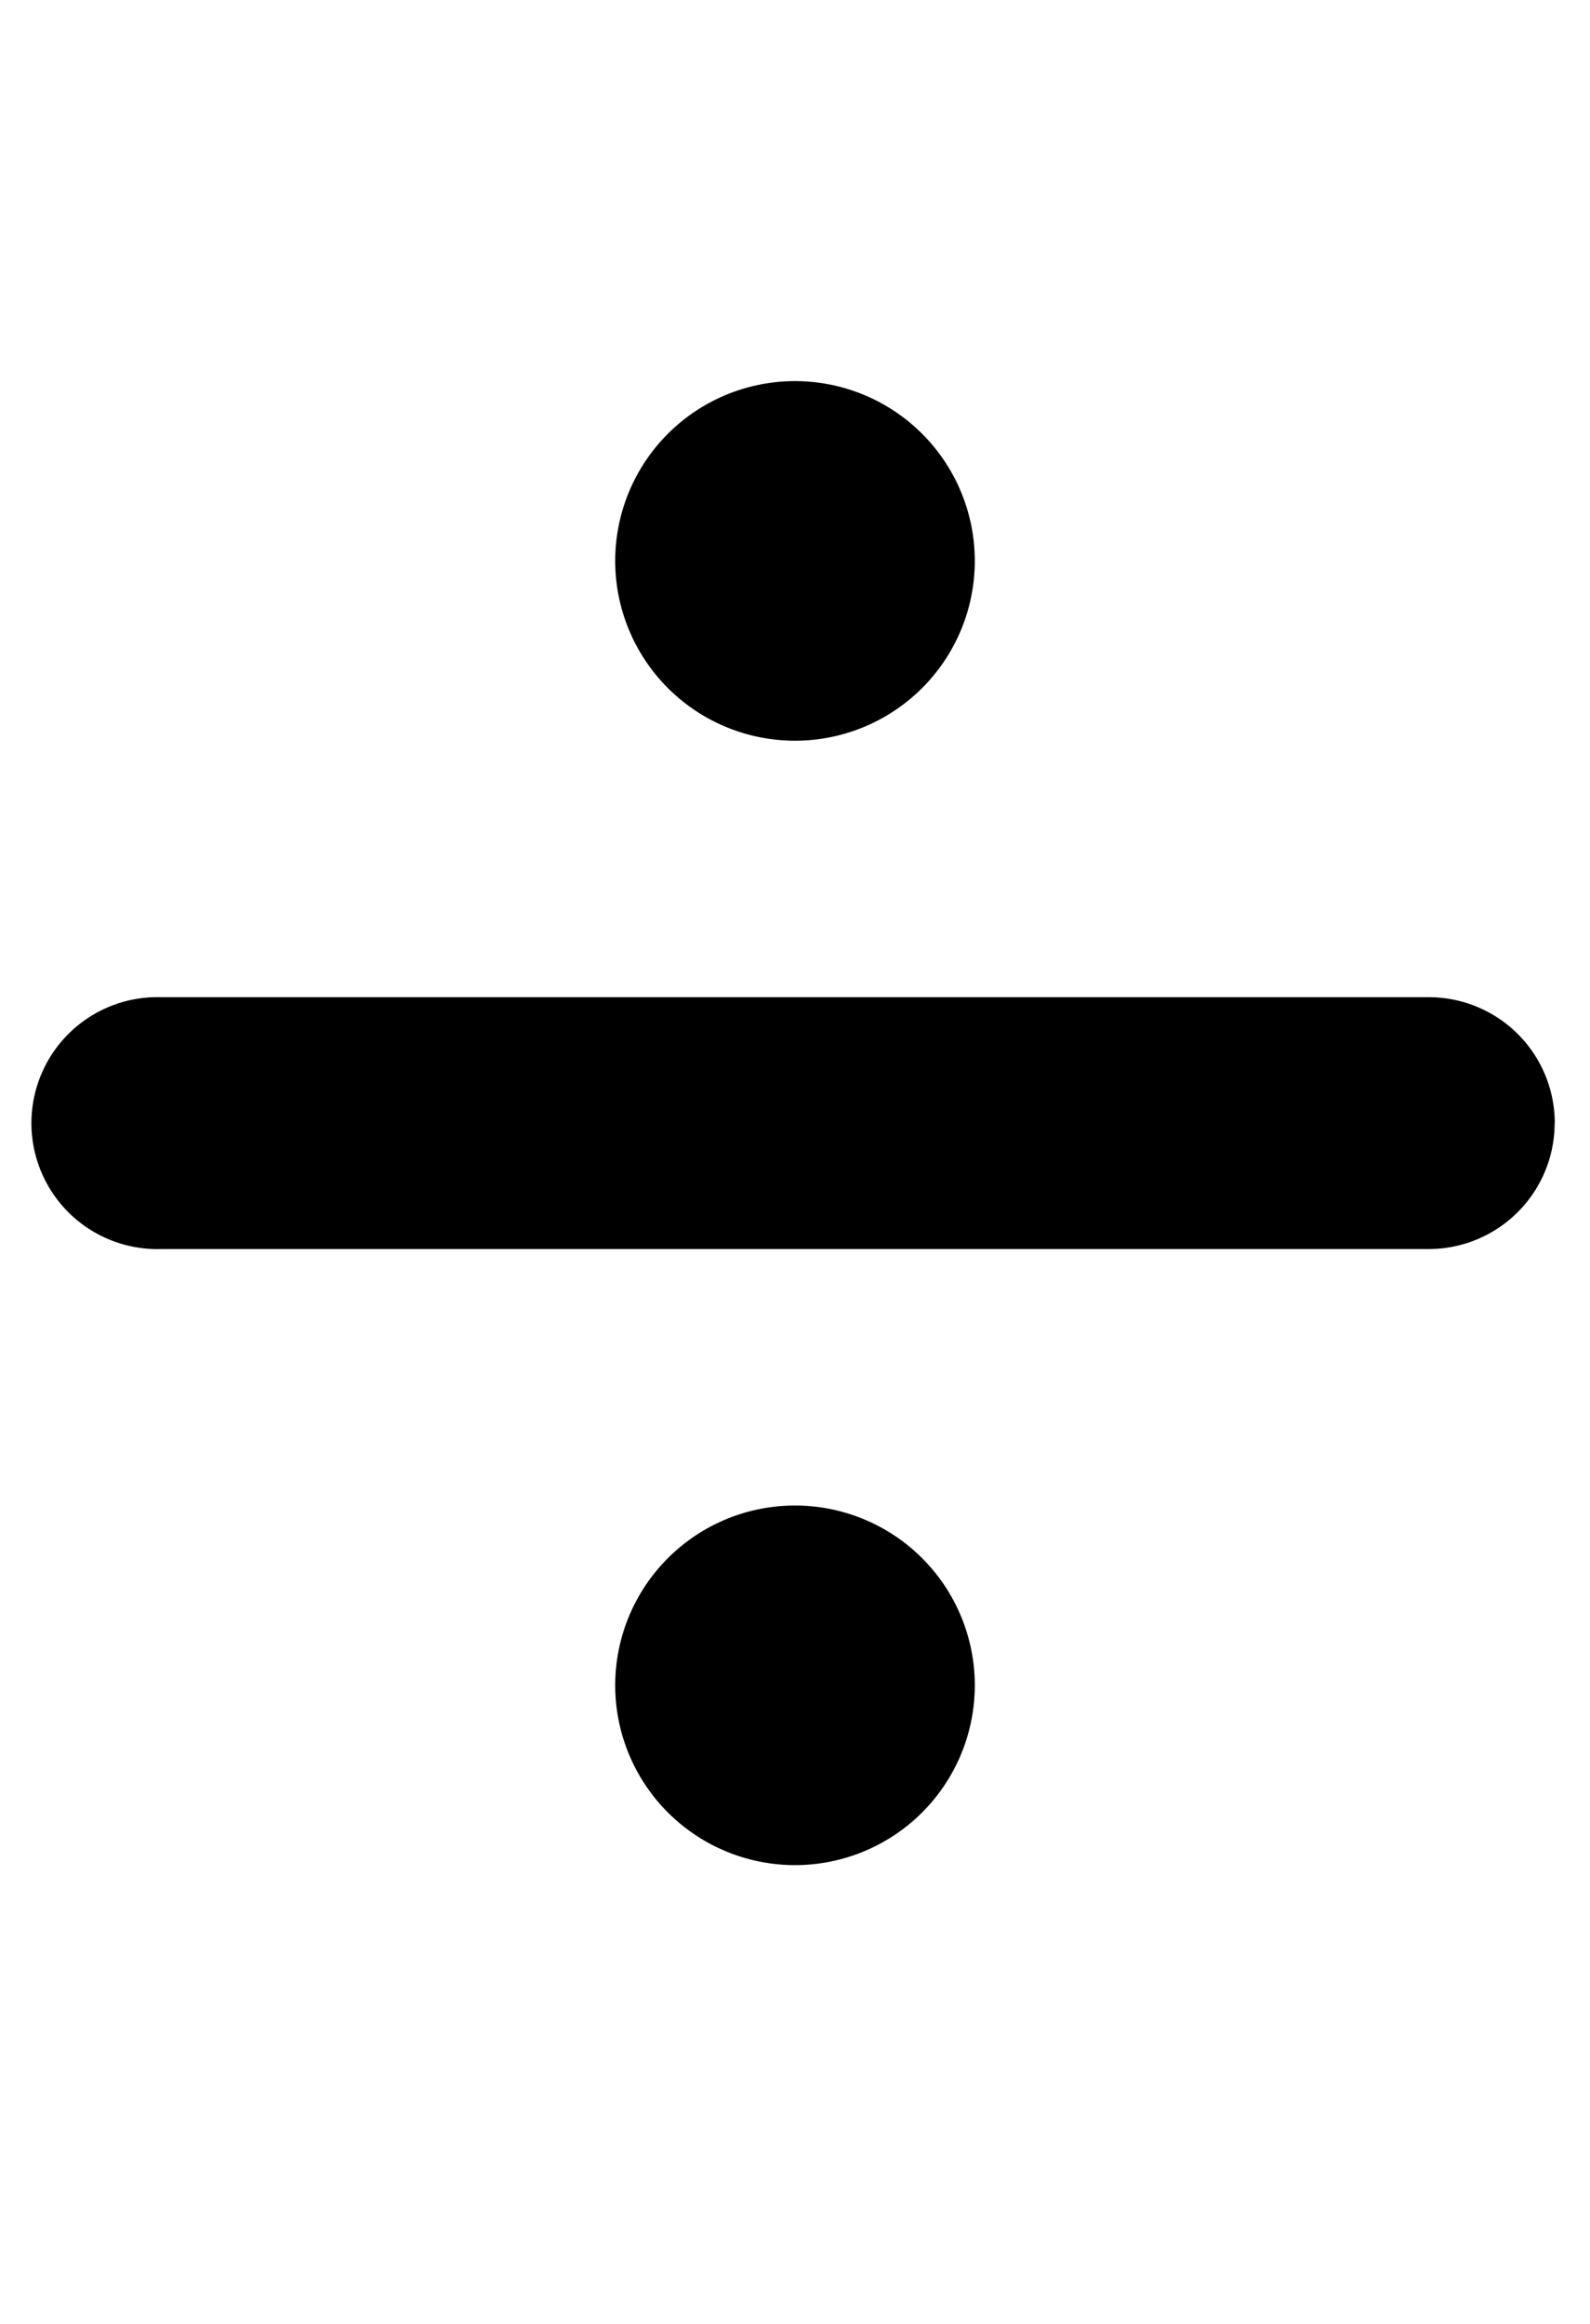 <svg xmlns="http://www.w3.org/2000/svg" aria-hidden="true" class="cf-icon-svg cf-icon-svg--divide" viewBox="0 0 13 19"><path d="M12.711 9.182a1.03 1.03 0 0 1-1.03 1.03H1.319a1.03 1.03 0 1 1 0-2.059h10.364a1.03 1.03 0 0 1 1.029 1.03zM5.03 4.586a1.47 1.47 0 1 1 1.47 1.47 1.47 1.47 0 0 1-1.47-1.47m2.94 9.193a1.47 1.47 0 1 1-1.47-1.47 1.47 1.47 0 0 1 1.47 1.47"/></svg>
